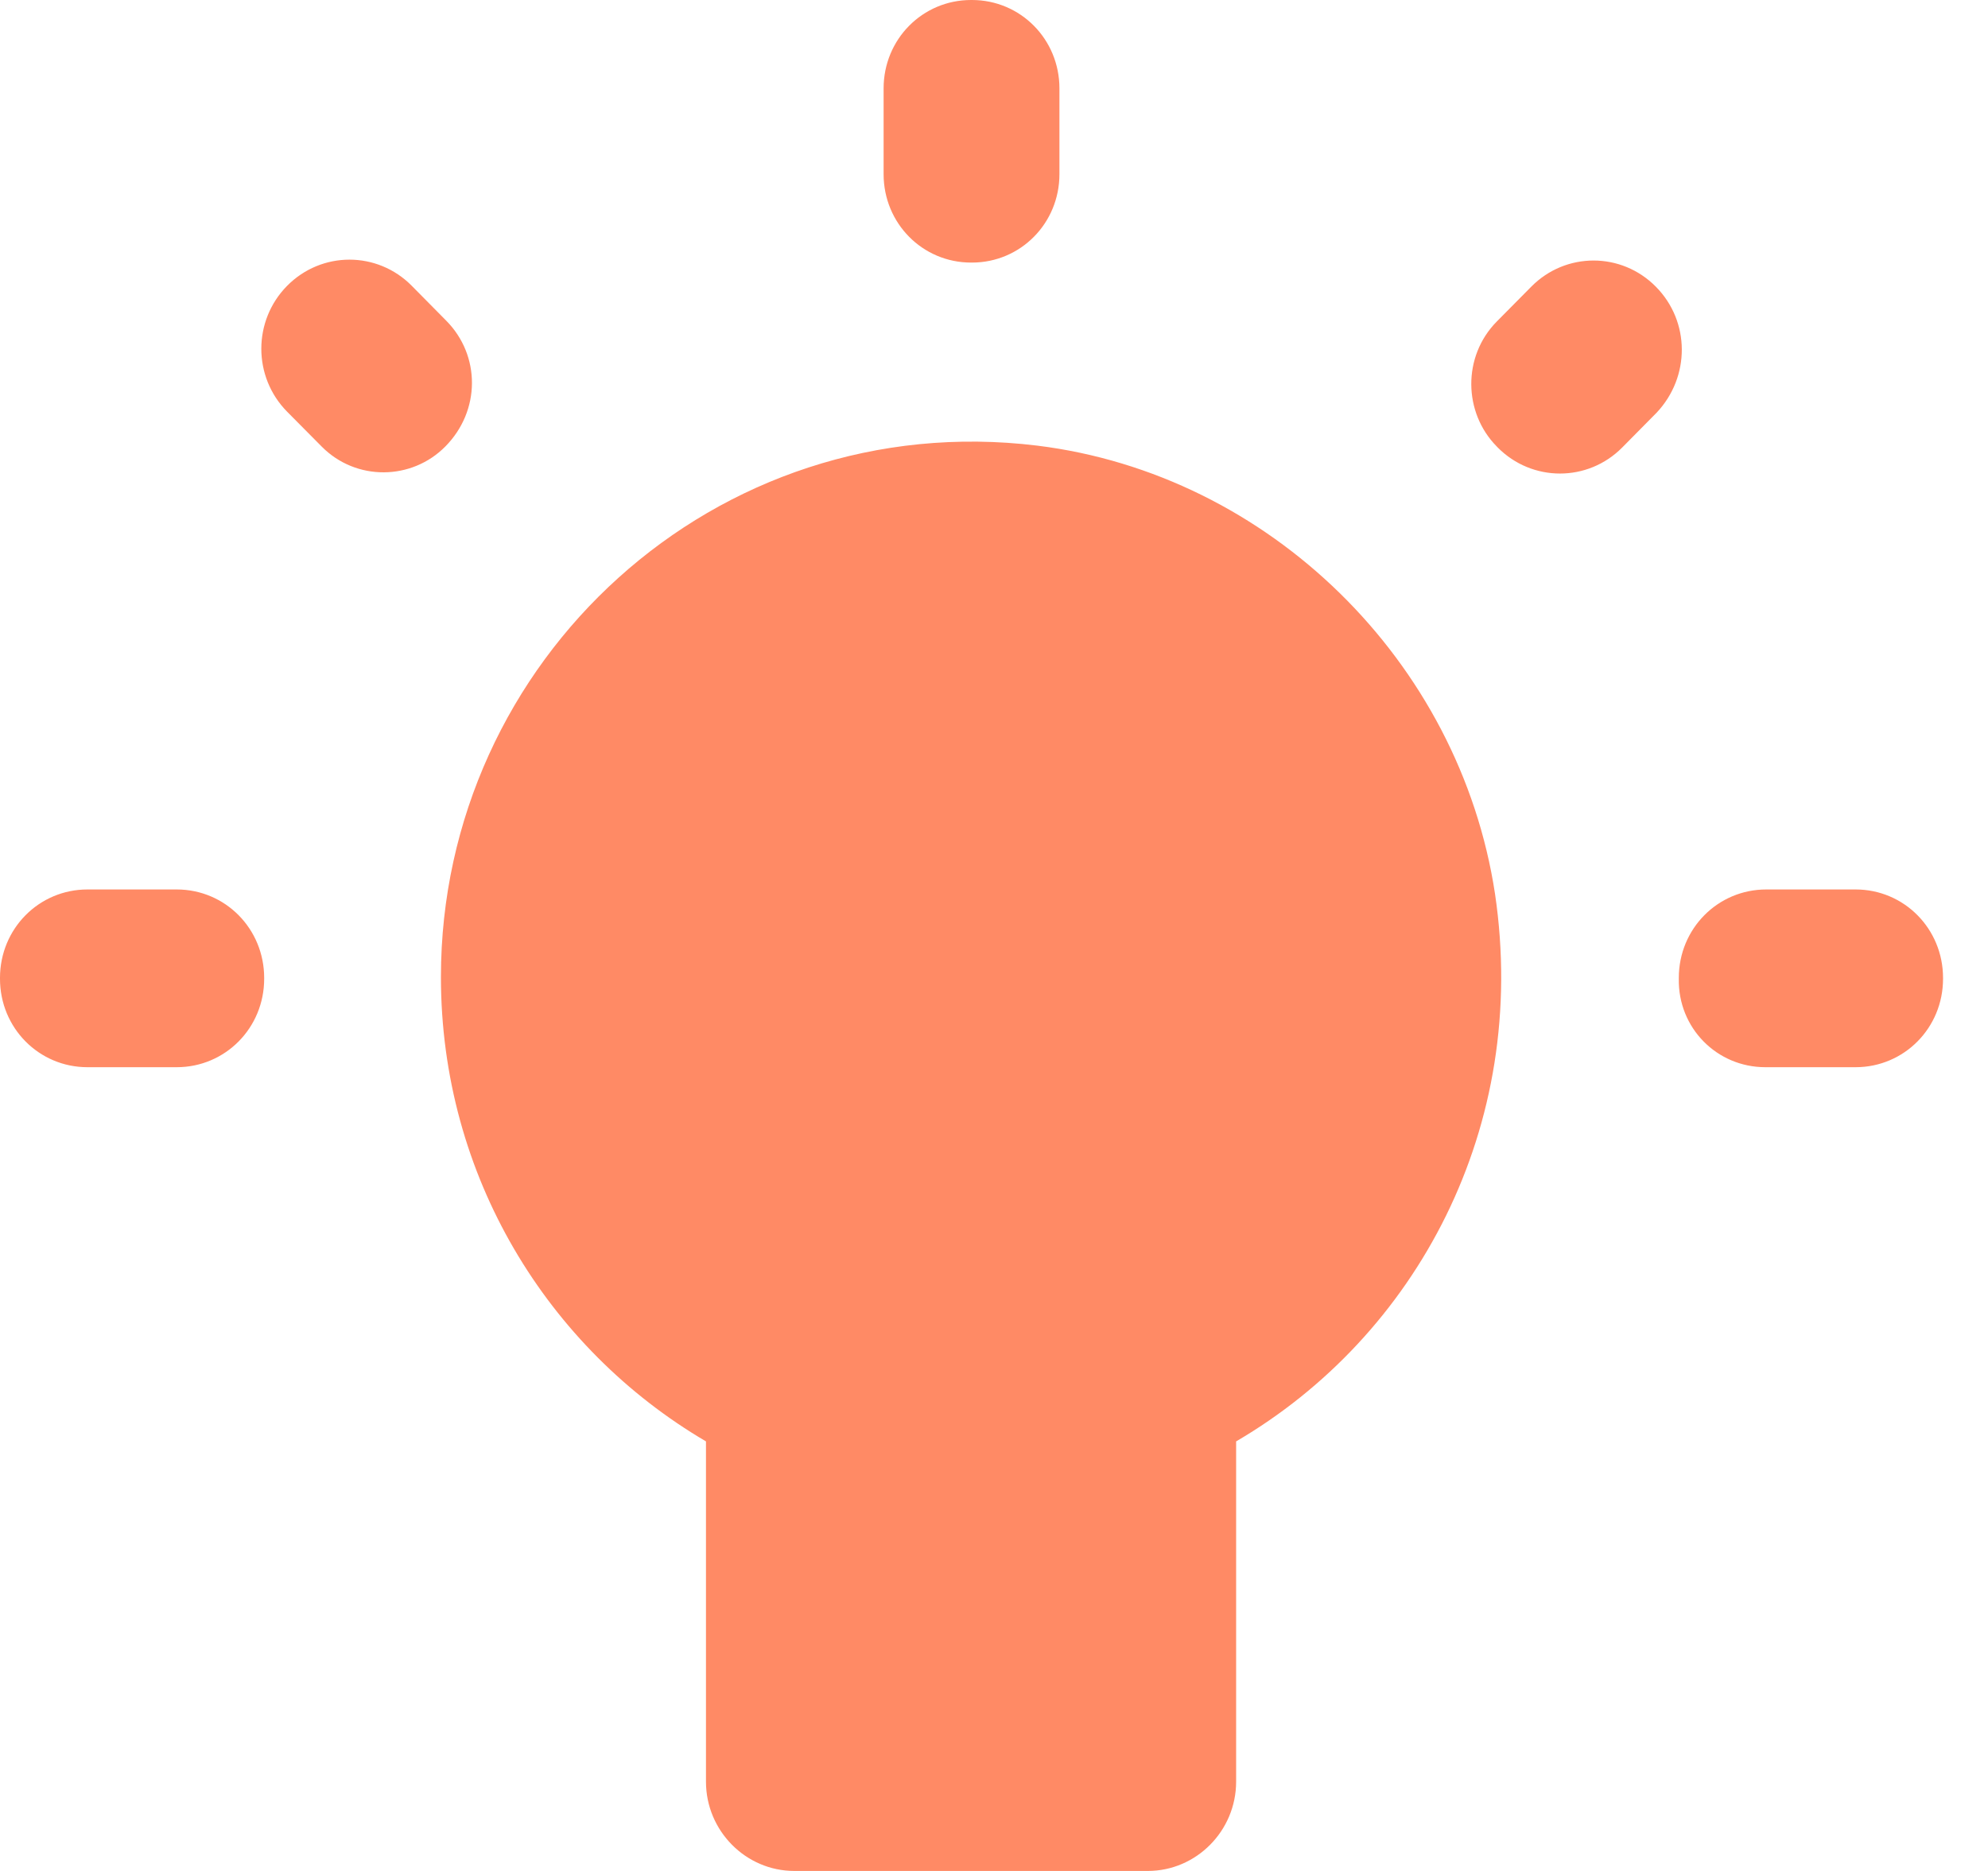 <svg width="34" height="32" viewBox="0 0 34 32" fill="none" xmlns="http://www.w3.org/2000/svg">
<path d="M28.319 4.903C27.73 4.307 26.778 4.307 26.189 4.903L25.599 5.499C25.01 6.095 25.025 7.057 25.599 7.637L25.614 7.653C26.204 8.248 27.156 8.248 27.745 7.653L28.334 7.057C28.909 6.446 28.909 5.499 28.319 4.903ZM16.623 -5.21619e-07H16.608C15.777 -5.21619e-07 15.112 0.672 15.112 1.512V2.979C15.112 3.819 15.777 4.491 16.608 4.491H16.623C17.454 4.491 18.119 3.819 18.119 2.979V1.512C18.119 0.672 17.454 -5.21619e-07 16.623 -5.21619e-07ZM30.193 18.253H31.735C32.566 18.253 33.231 17.581 33.231 16.741V16.726C33.231 15.885 32.566 15.213 31.735 15.213H30.208C29.377 15.213 28.712 15.885 28.712 16.726V16.741C28.697 17.581 29.362 18.253 30.193 18.253V18.253ZM12.074 24.653V30.473C12.074 31.313 12.754 32 13.585 32L19.63 32C20.461 32 21.141 31.313 21.141 30.473V24.653C24.224 22.851 26.158 19.276 25.569 15.29C24.965 11.303 21.7 8.111 17.741 7.622C12.241 6.95 7.541 11.288 7.541 16.71C7.541 20.116 9.369 23.064 12.074 24.653V24.653ZM4.518 16.741V16.726C4.518 15.885 3.853 15.213 3.022 15.213H1.496C0.665 15.213 -5.72715e-05 15.885 -5.72715e-05 16.726V16.741C-5.72715e-05 17.581 0.665 18.253 1.496 18.253H3.022C3.853 18.253 4.518 17.581 4.518 16.741ZM7.631 5.484L7.042 4.888C6.453 4.292 5.501 4.292 4.911 4.888C4.322 5.484 4.322 6.446 4.911 7.042L5.501 7.637C6.09 8.233 7.042 8.218 7.616 7.637C8.221 7.026 8.221 6.079 7.631 5.484Z" fill="#FF8A65"/>
</svg>
